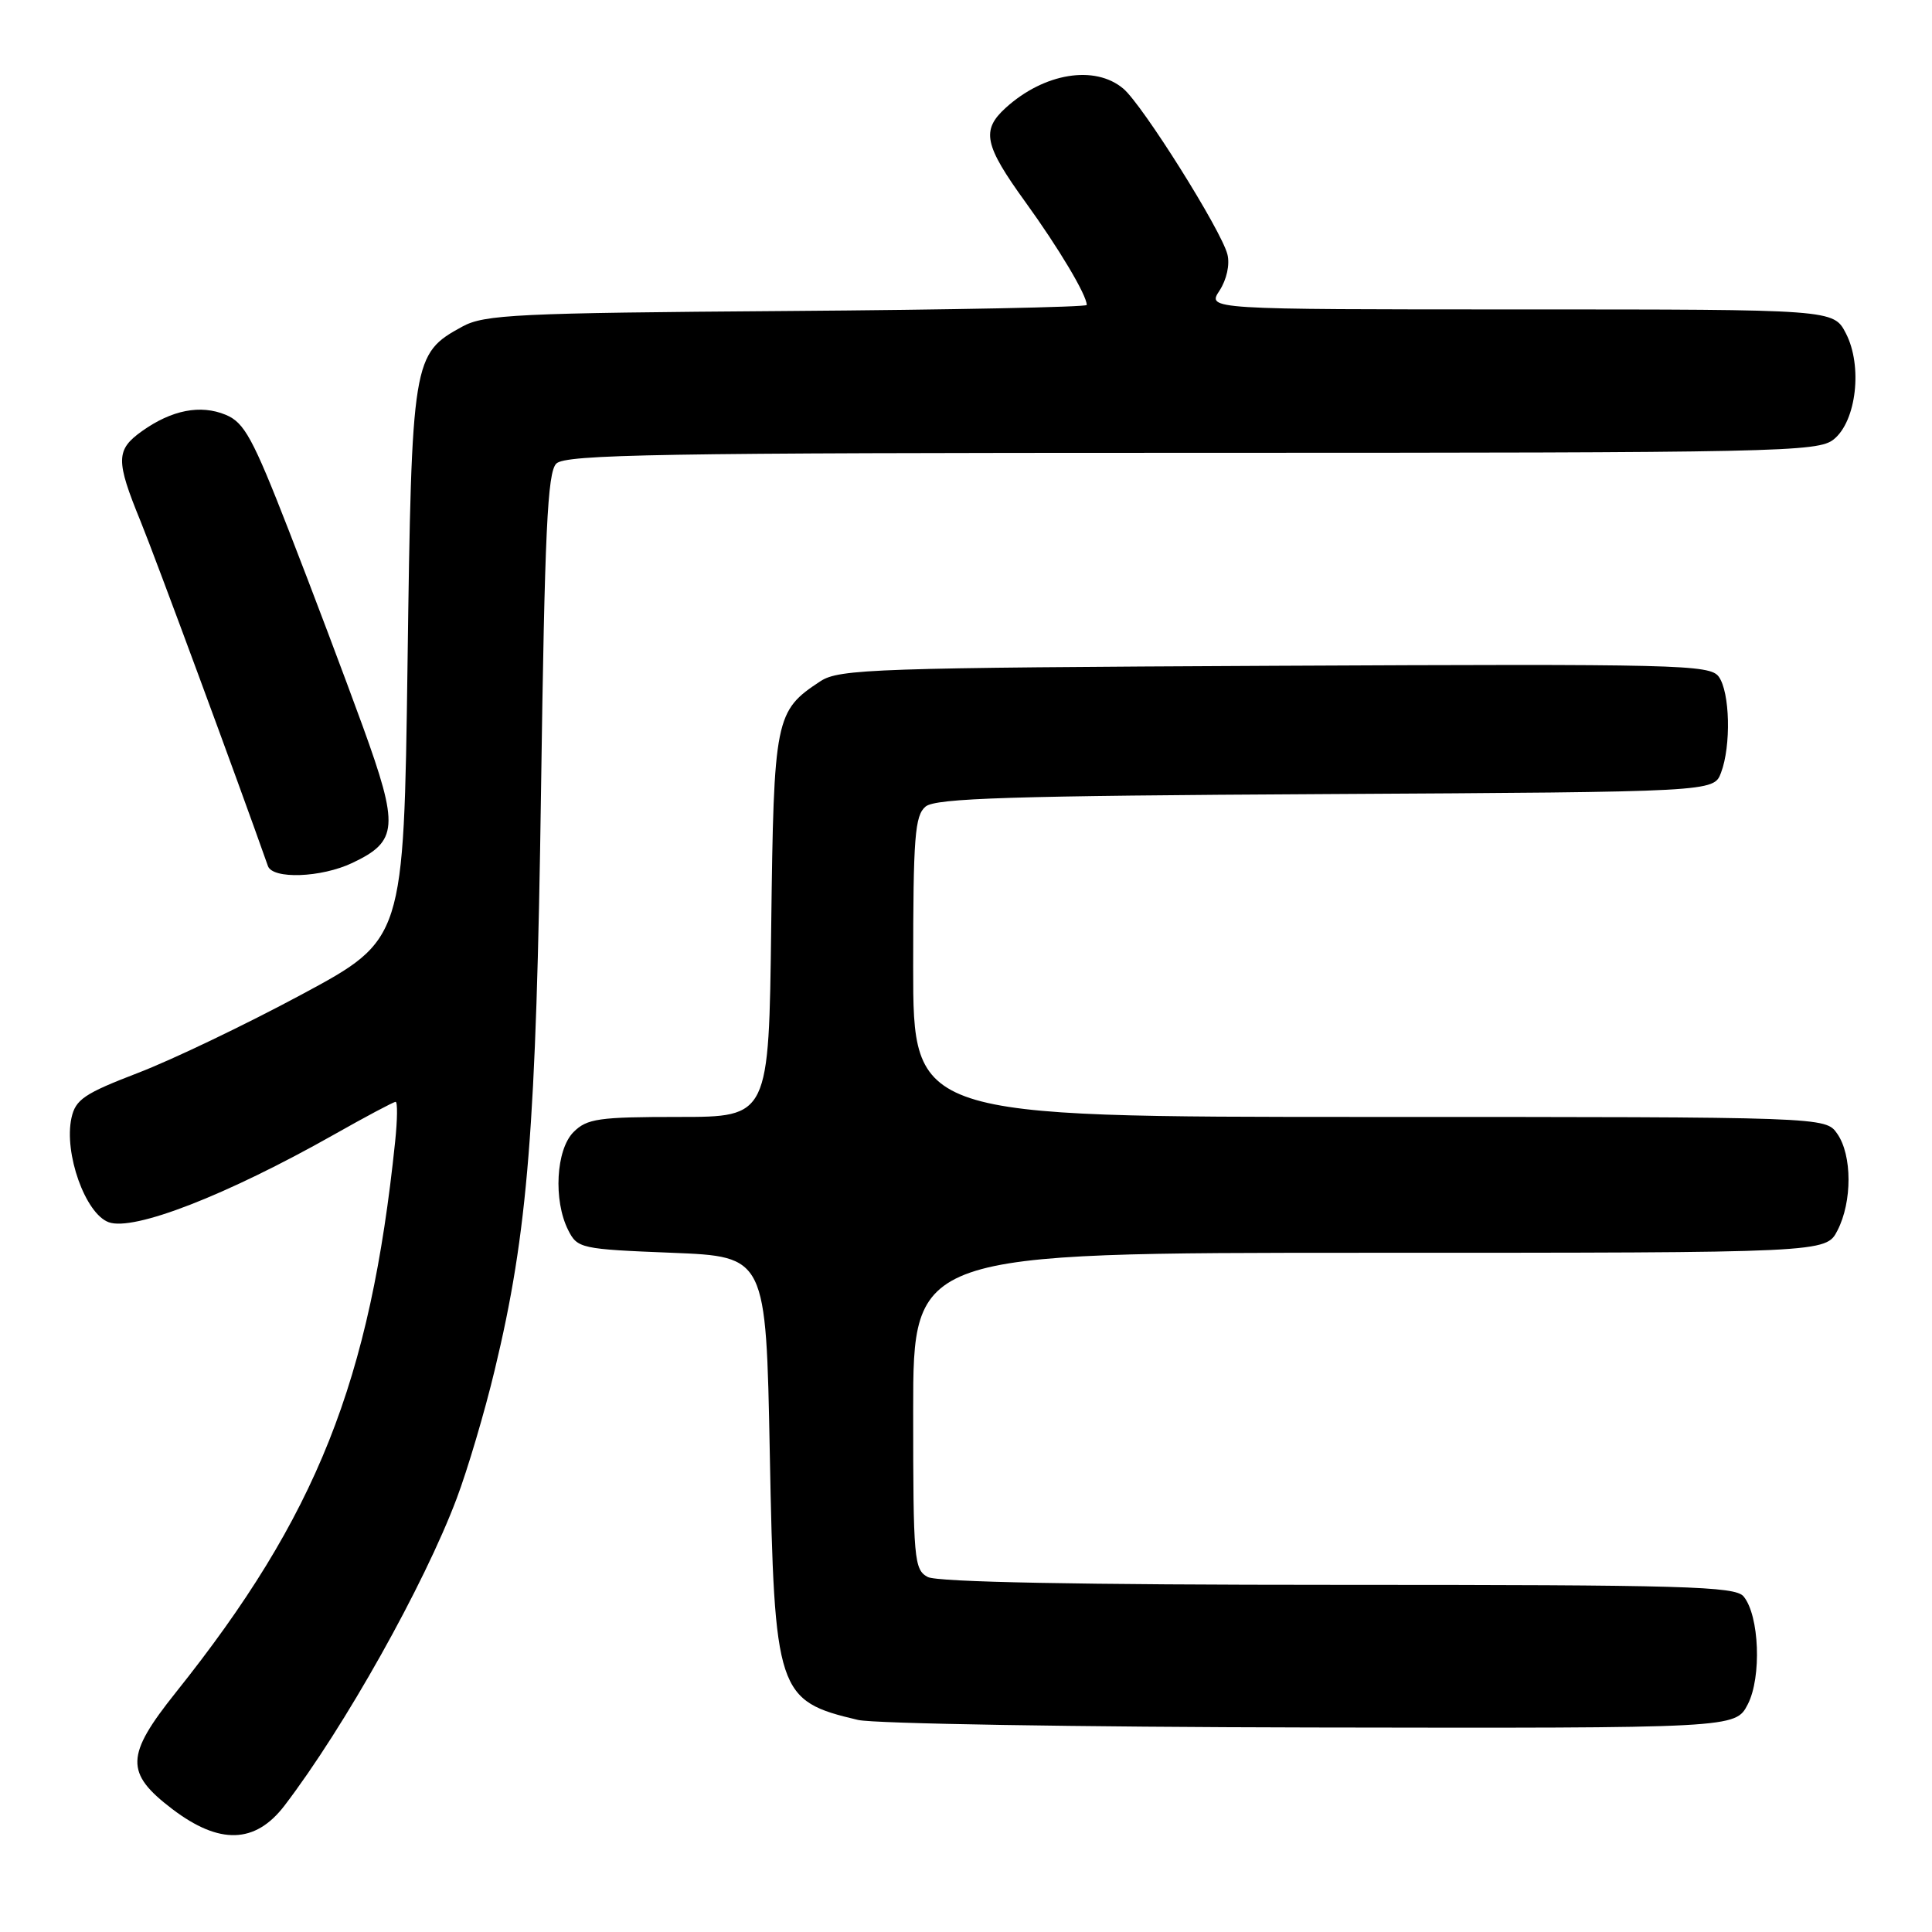 <?xml version="1.0" encoding="UTF-8" standalone="no"?>
<!DOCTYPE svg PUBLIC "-//W3C//DTD SVG 1.1//EN" "http://www.w3.org/Graphics/SVG/1.1/DTD/svg11.dtd" >
<svg xmlns="http://www.w3.org/2000/svg" xmlns:xlink="http://www.w3.org/1999/xlink" version="1.1" viewBox="0 0 256 256">
 <g >
 <path fill="currentColor"
d=" M 37.70 239.25 C 45.63 228.87 56.21 210.01 60.52 198.54 C 61.96 194.72 64.23 187.07 65.55 181.54 C 69.95 163.29 71.06 149.38 71.69 104.68 C 72.18 70.31 72.54 62.61 73.71 61.43 C 74.93 60.21 87.45 60.00 157.96 60.00 C 236.04 60.00 240.90 59.90 242.99 58.21 C 245.99 55.78 246.82 48.48 244.59 44.17 C 242.95 41.00 242.95 41.00 201.45 41.00 C 159.95 41.00 159.95 41.00 161.59 38.51 C 162.54 37.05 162.98 35.06 162.64 33.71 C 161.85 30.54 151.40 13.90 148.85 11.75 C 145.08 8.56 138.34 9.67 133.25 14.30 C 130.00 17.26 130.41 19.22 135.87 26.77 C 140.29 32.88 144.00 39.10 144.00 40.41 C 144.00 40.69 126.11 41.05 104.25 41.21 C 68.48 41.47 64.18 41.68 61.27 43.27 C 54.66 46.88 54.55 47.51 54.00 88.00 C 53.50 124.50 53.50 124.50 40.00 131.76 C 32.58 135.75 22.81 140.43 18.30 142.16 C 11.17 144.90 10.01 145.68 9.47 148.13 C 8.45 152.80 11.30 160.81 14.40 161.95 C 17.70 163.17 30.00 158.39 44.22 150.36 C 48.46 147.96 52.15 146.00 52.42 146.00 C 52.69 146.00 52.66 148.36 52.36 151.25 C 49.06 183.06 41.97 200.89 23.28 224.28 C 16.62 232.62 16.55 234.93 22.83 239.71 C 29.08 244.46 33.82 244.32 37.70 239.25 Z  M 231.59 225.83 C 233.44 222.24 233.13 214.06 231.03 211.53 C 229.91 210.19 223.21 210.00 177.31 210.00 C 143.07 210.00 124.20 209.64 122.93 208.96 C 121.12 207.99 121.00 206.67 121.00 186.96 C 121.00 166.00 121.00 166.00 181.47 166.00 C 241.95 166.00 241.95 166.00 243.47 163.05 C 245.44 159.24 245.43 153.06 243.44 150.22 C 241.89 148.00 241.89 148.00 181.44 148.00 C 121.00 148.00 121.00 148.00 121.00 128.12 C 121.00 110.86 121.22 108.06 122.65 106.87 C 124.00 105.76 133.92 105.45 175.69 105.22 C 227.08 104.93 227.08 104.93 228.04 102.40 C 229.40 98.82 229.23 91.70 227.74 89.66 C 226.57 88.06 222.43 87.96 168.95 88.22 C 115.94 88.48 111.20 88.64 108.72 90.26 C 102.71 94.20 102.53 95.10 102.19 122.70 C 101.88 148.00 101.88 148.00 89.94 148.00 C 79.33 148.00 77.78 148.22 76.00 150.00 C 73.67 152.33 73.30 159.06 75.29 163.00 C 76.51 165.42 76.95 165.52 89.03 166.00 C 101.50 166.50 101.50 166.50 102.00 192.50 C 102.61 224.31 102.97 225.38 113.69 227.90 C 115.79 228.40 142.80 228.84 173.72 228.90 C 229.95 229.00 229.95 229.00 231.59 225.83 Z  M 46.69 114.34 C 52.75 111.47 52.89 109.56 48.07 96.25 C 45.72 89.79 41.32 78.12 38.28 70.32 C 33.49 58.02 32.37 55.98 29.90 54.96 C 26.56 53.58 22.76 54.32 18.81 57.13 C 15.34 59.61 15.32 60.99 18.63 69.08 C 20.61 73.94 31.47 103.32 35.50 114.75 C 36.12 116.53 42.57 116.30 46.69 114.34 Z "/>
</g>
</svg>